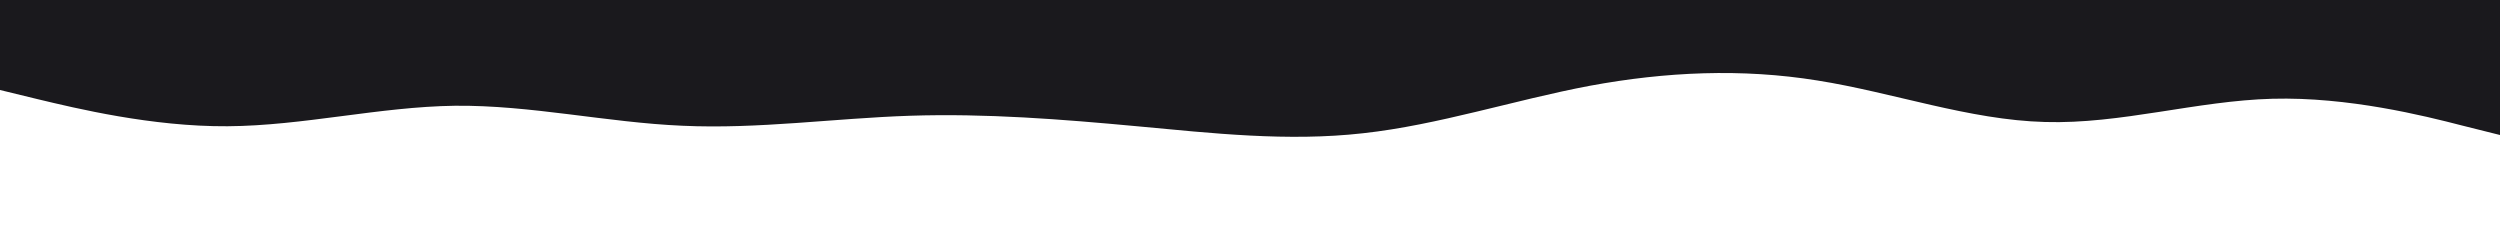 <svg id="visual" viewBox="0 0 1000 100" width="1000" height="100" xmlns="http://www.w3.org/2000/svg" xmlns:xlink="http://www.w3.org/1999/xlink" version="1.1"><rect x="0" y="0" width="1000" height="100" fill="#ffffff"></rect><path d="M0 36L15.2 39.7C30.3 43.3 60.7 50.7 91 50.5C121.3 50.3 151.7 42.7 182 42.3C212.3 42 242.7 49 273 50.3C303.3 51.7 333.7 47.3 364 46.3C394.3 45.3 424.7 47.7 454.8 50.5C485 53.3 515 56.7 545.2 53.3C575.3 50 605.7 40 636 34.3C666.3 28.7 696.7 27.3 727 32.2C757.3 37 787.7 48 818 48.8C848.3 49.7 878.7 40.3 909 39.5C939.3 38.7 969.7 46.3 984.8 50.2L1000 54L1000 0L984.8 0C969.7 0 939.3 0 909 0C878.7 0 848.3 0 818 0C787.7 0 757.3 0 727 0C696.7 0 666.3 0 636 0C605.7 0 575.3 0 545.2 0C515 0 485 0 454.8 0C424.7 0 394.3 0 364 0C333.7 0 303.3 0 273 0C242.7 0 212.3 0 182 0C151.7 0 121.3 0 91 0C60.7 0 30.3 0 15.2 0L0 0Z" fill="#1a191d" stroke-linecap="round" stroke-linejoin="miter"></path></svg>